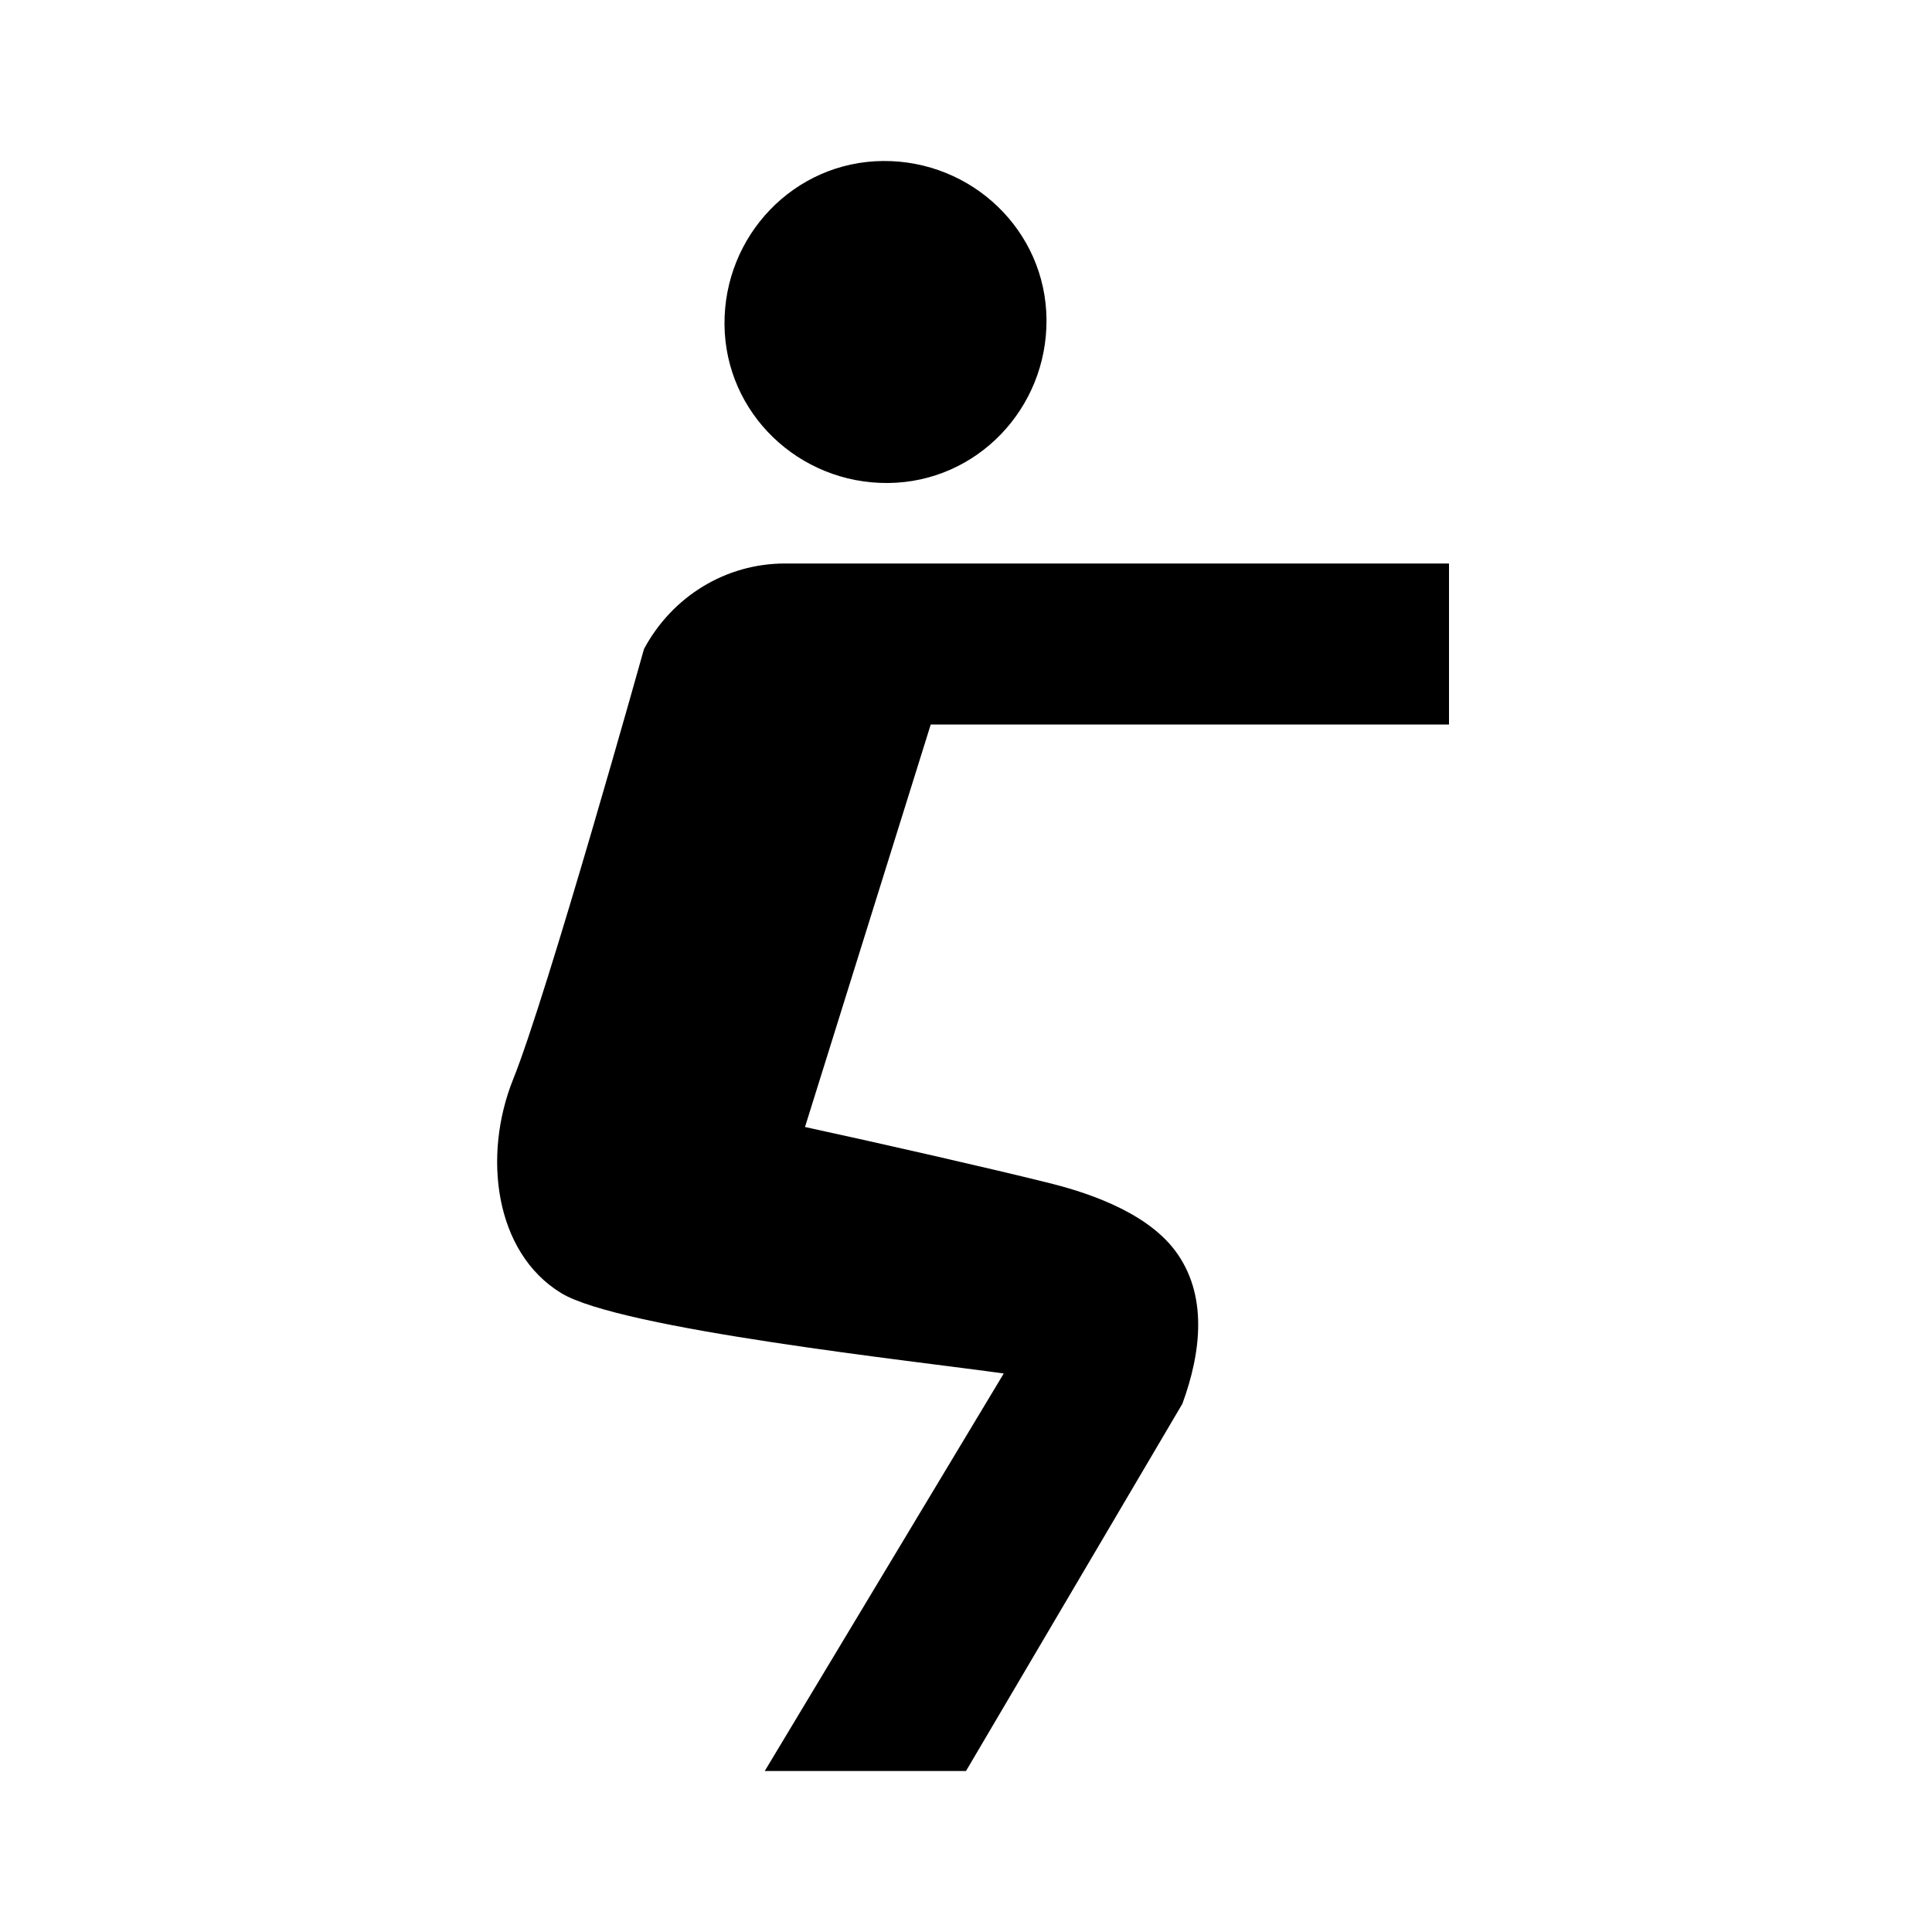 <?xml version="1.0"?>
<svg xmlns="http://www.w3.org/2000/svg" viewBox="0 0 24 24">
    <path d="M 10.969 2 C 9.864 2.009 8.991 2.927 9 4.031 C 9.009 5.136 9.927 6.009 11.031 6 C 12.136 5.991 13.009 5.073 13 3.969 C 12.991 2.864 12.073 1.991 10.969 2 z M 9.75 7 C 9.013 7 8.348 7.412 8 8.062 C 8 8.062 6.802 12.345 6.375 13.406 C 5.993 14.356 6.144 15.556 6.969 16.062 C 7.702 16.512 11.409 16.912 12.469 17.062 L 9.5 22 L 12 22 L 14.688 17.438 C 14.924 16.794 15.007 16.077 14.594 15.531 C 14.213 15.028 13.435 14.794 13 14.688 C 12.318 14.518 10.951 14.206 10 14 L 11.562 9 L 18 9 L 18 7 L 9.75 7 z"/>
</svg>
